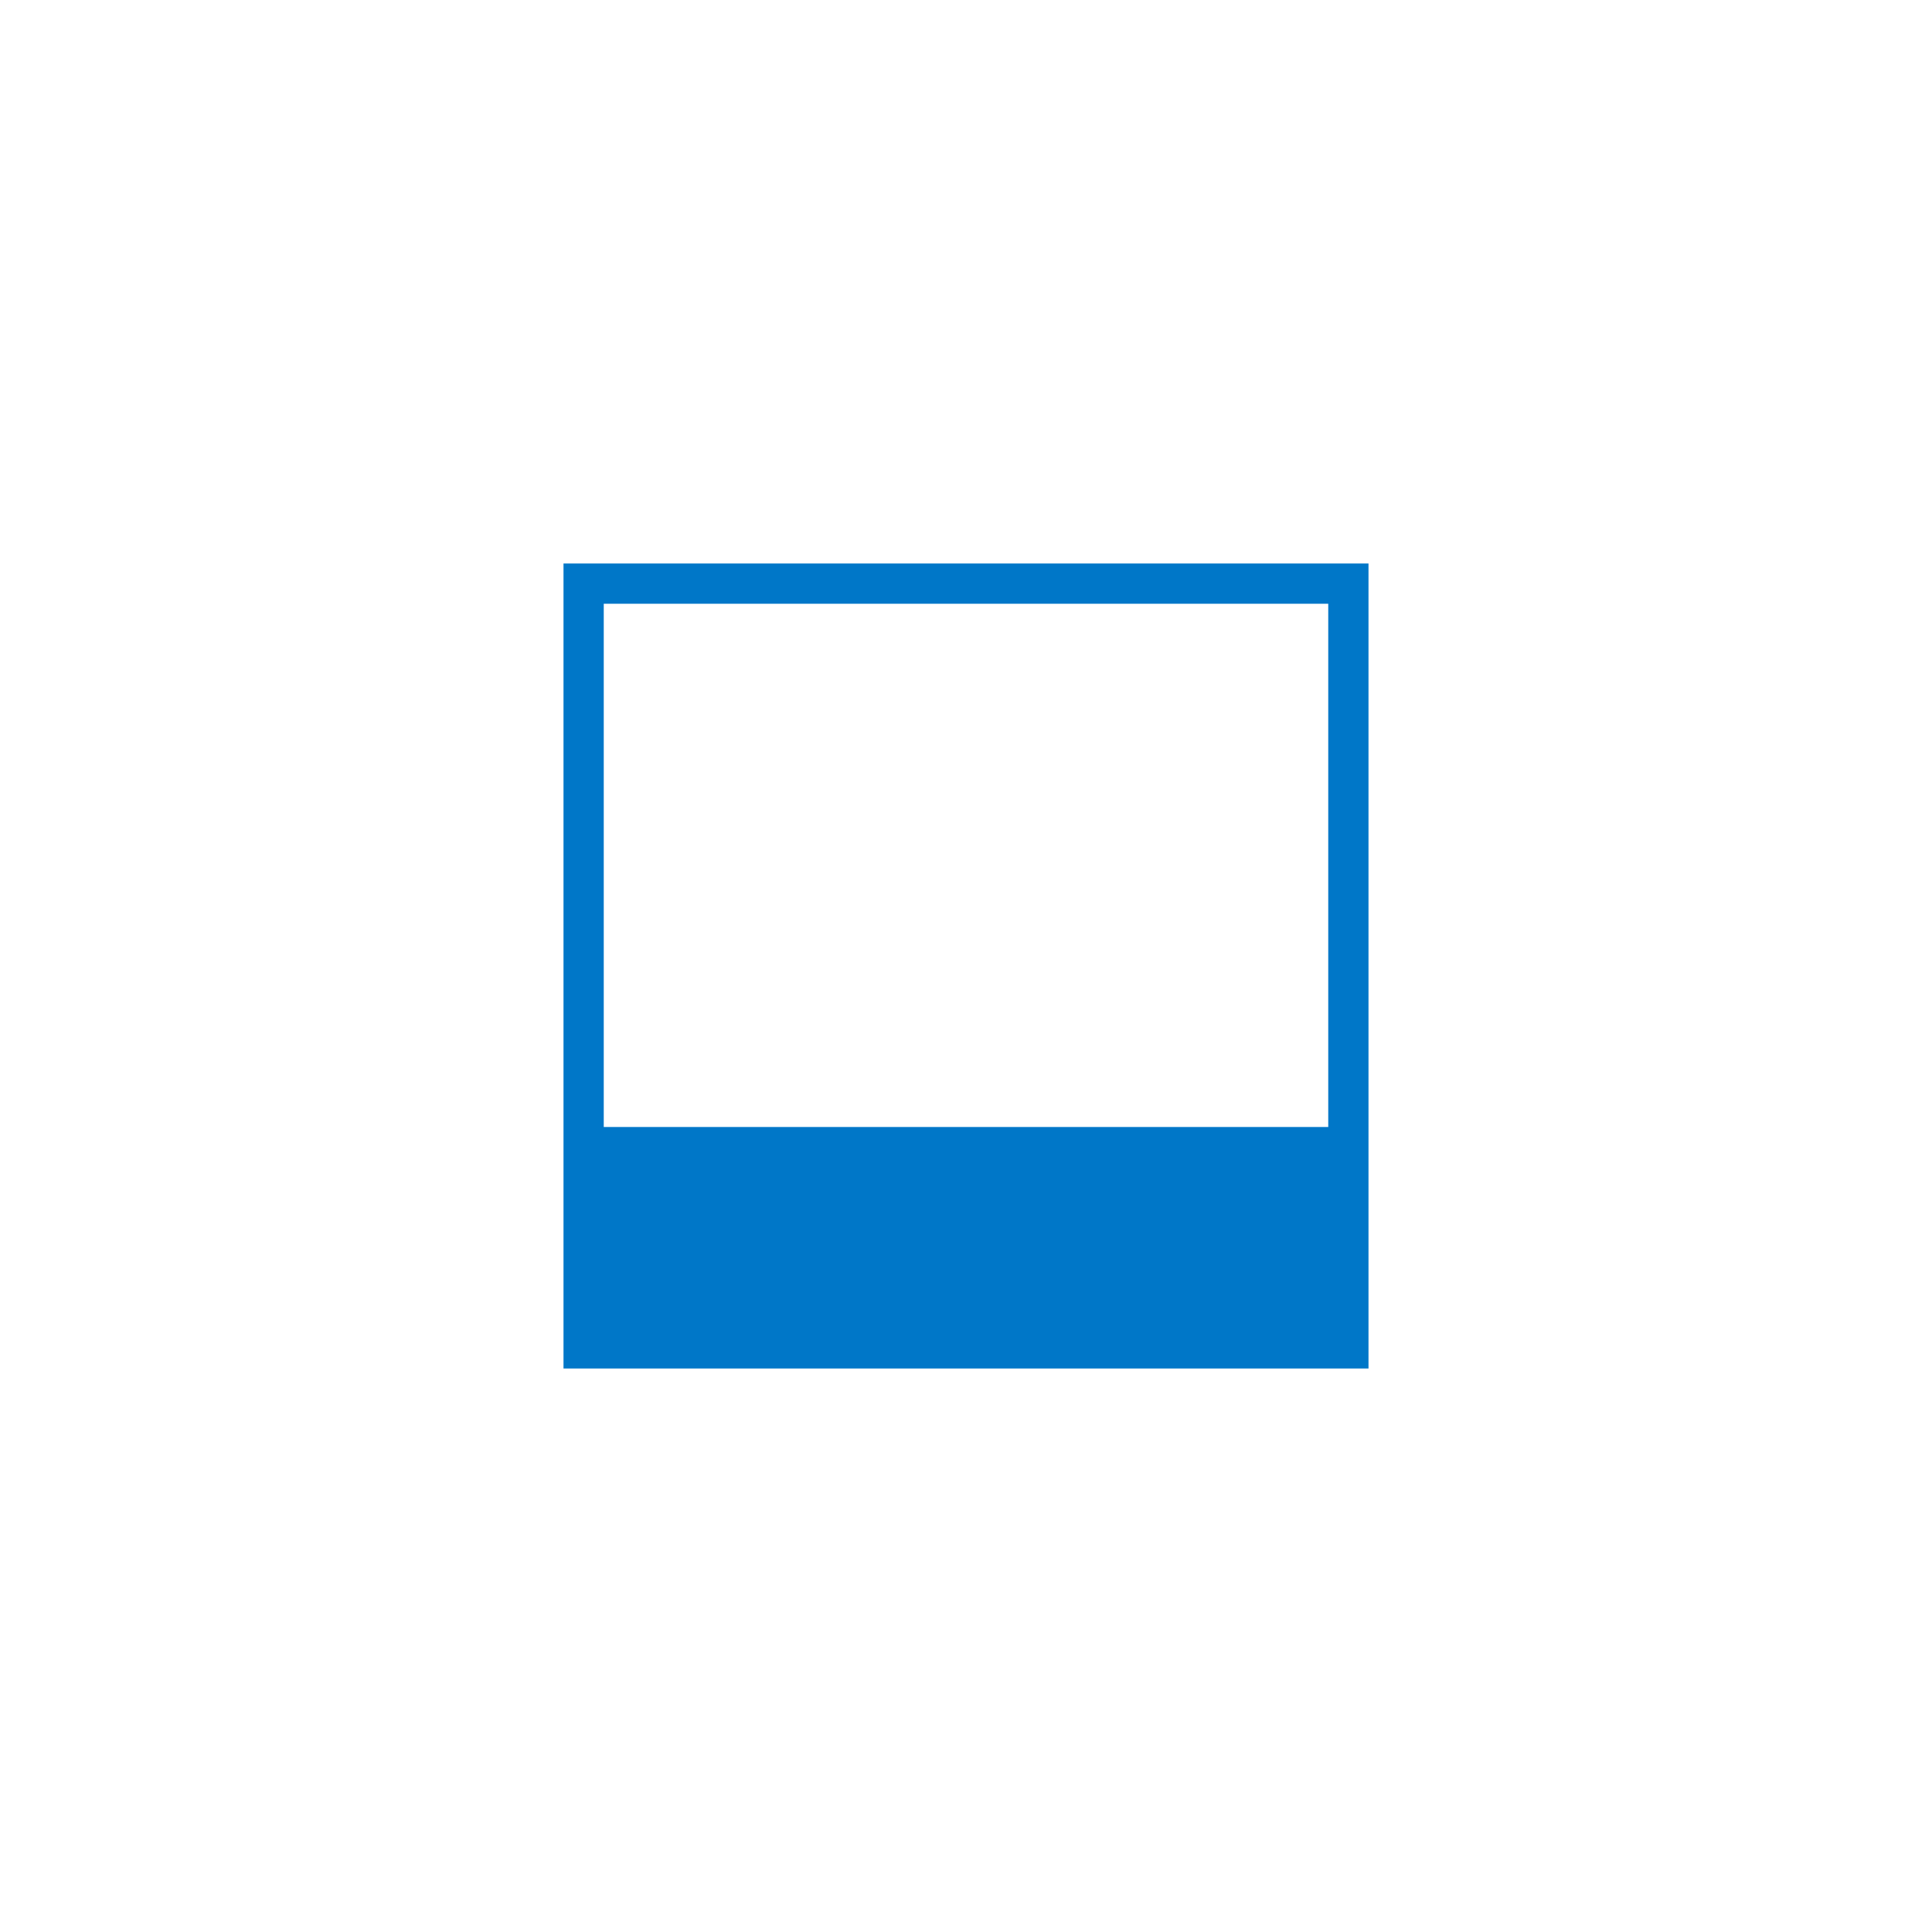 <?xml version="1.0" encoding="UTF-8"?>
<svg width="48px" height="48px" viewBox="0 0 48 48" version="1.1" xmlns="http://www.w3.org/2000/svg" xmlns:xlink="http://www.w3.org/1999/xlink">
    <title>icon/anchor/bottom</title>
    <g id="Symbols" stroke="none" stroke-width="1" fill="none" fill-rule="evenodd">
        <g id="icon/anchor/bottom" fill="#0077C8" fill-rule="nonzero">
            <path d="M34,14 L34,34 L14,34 L14,14 L34,14 Z M33,15 L15,15 L15,28 L33,28 L33,15 Z" id="-⮑-🎨-Color"></path>
        </g>
    </g>
</svg>
